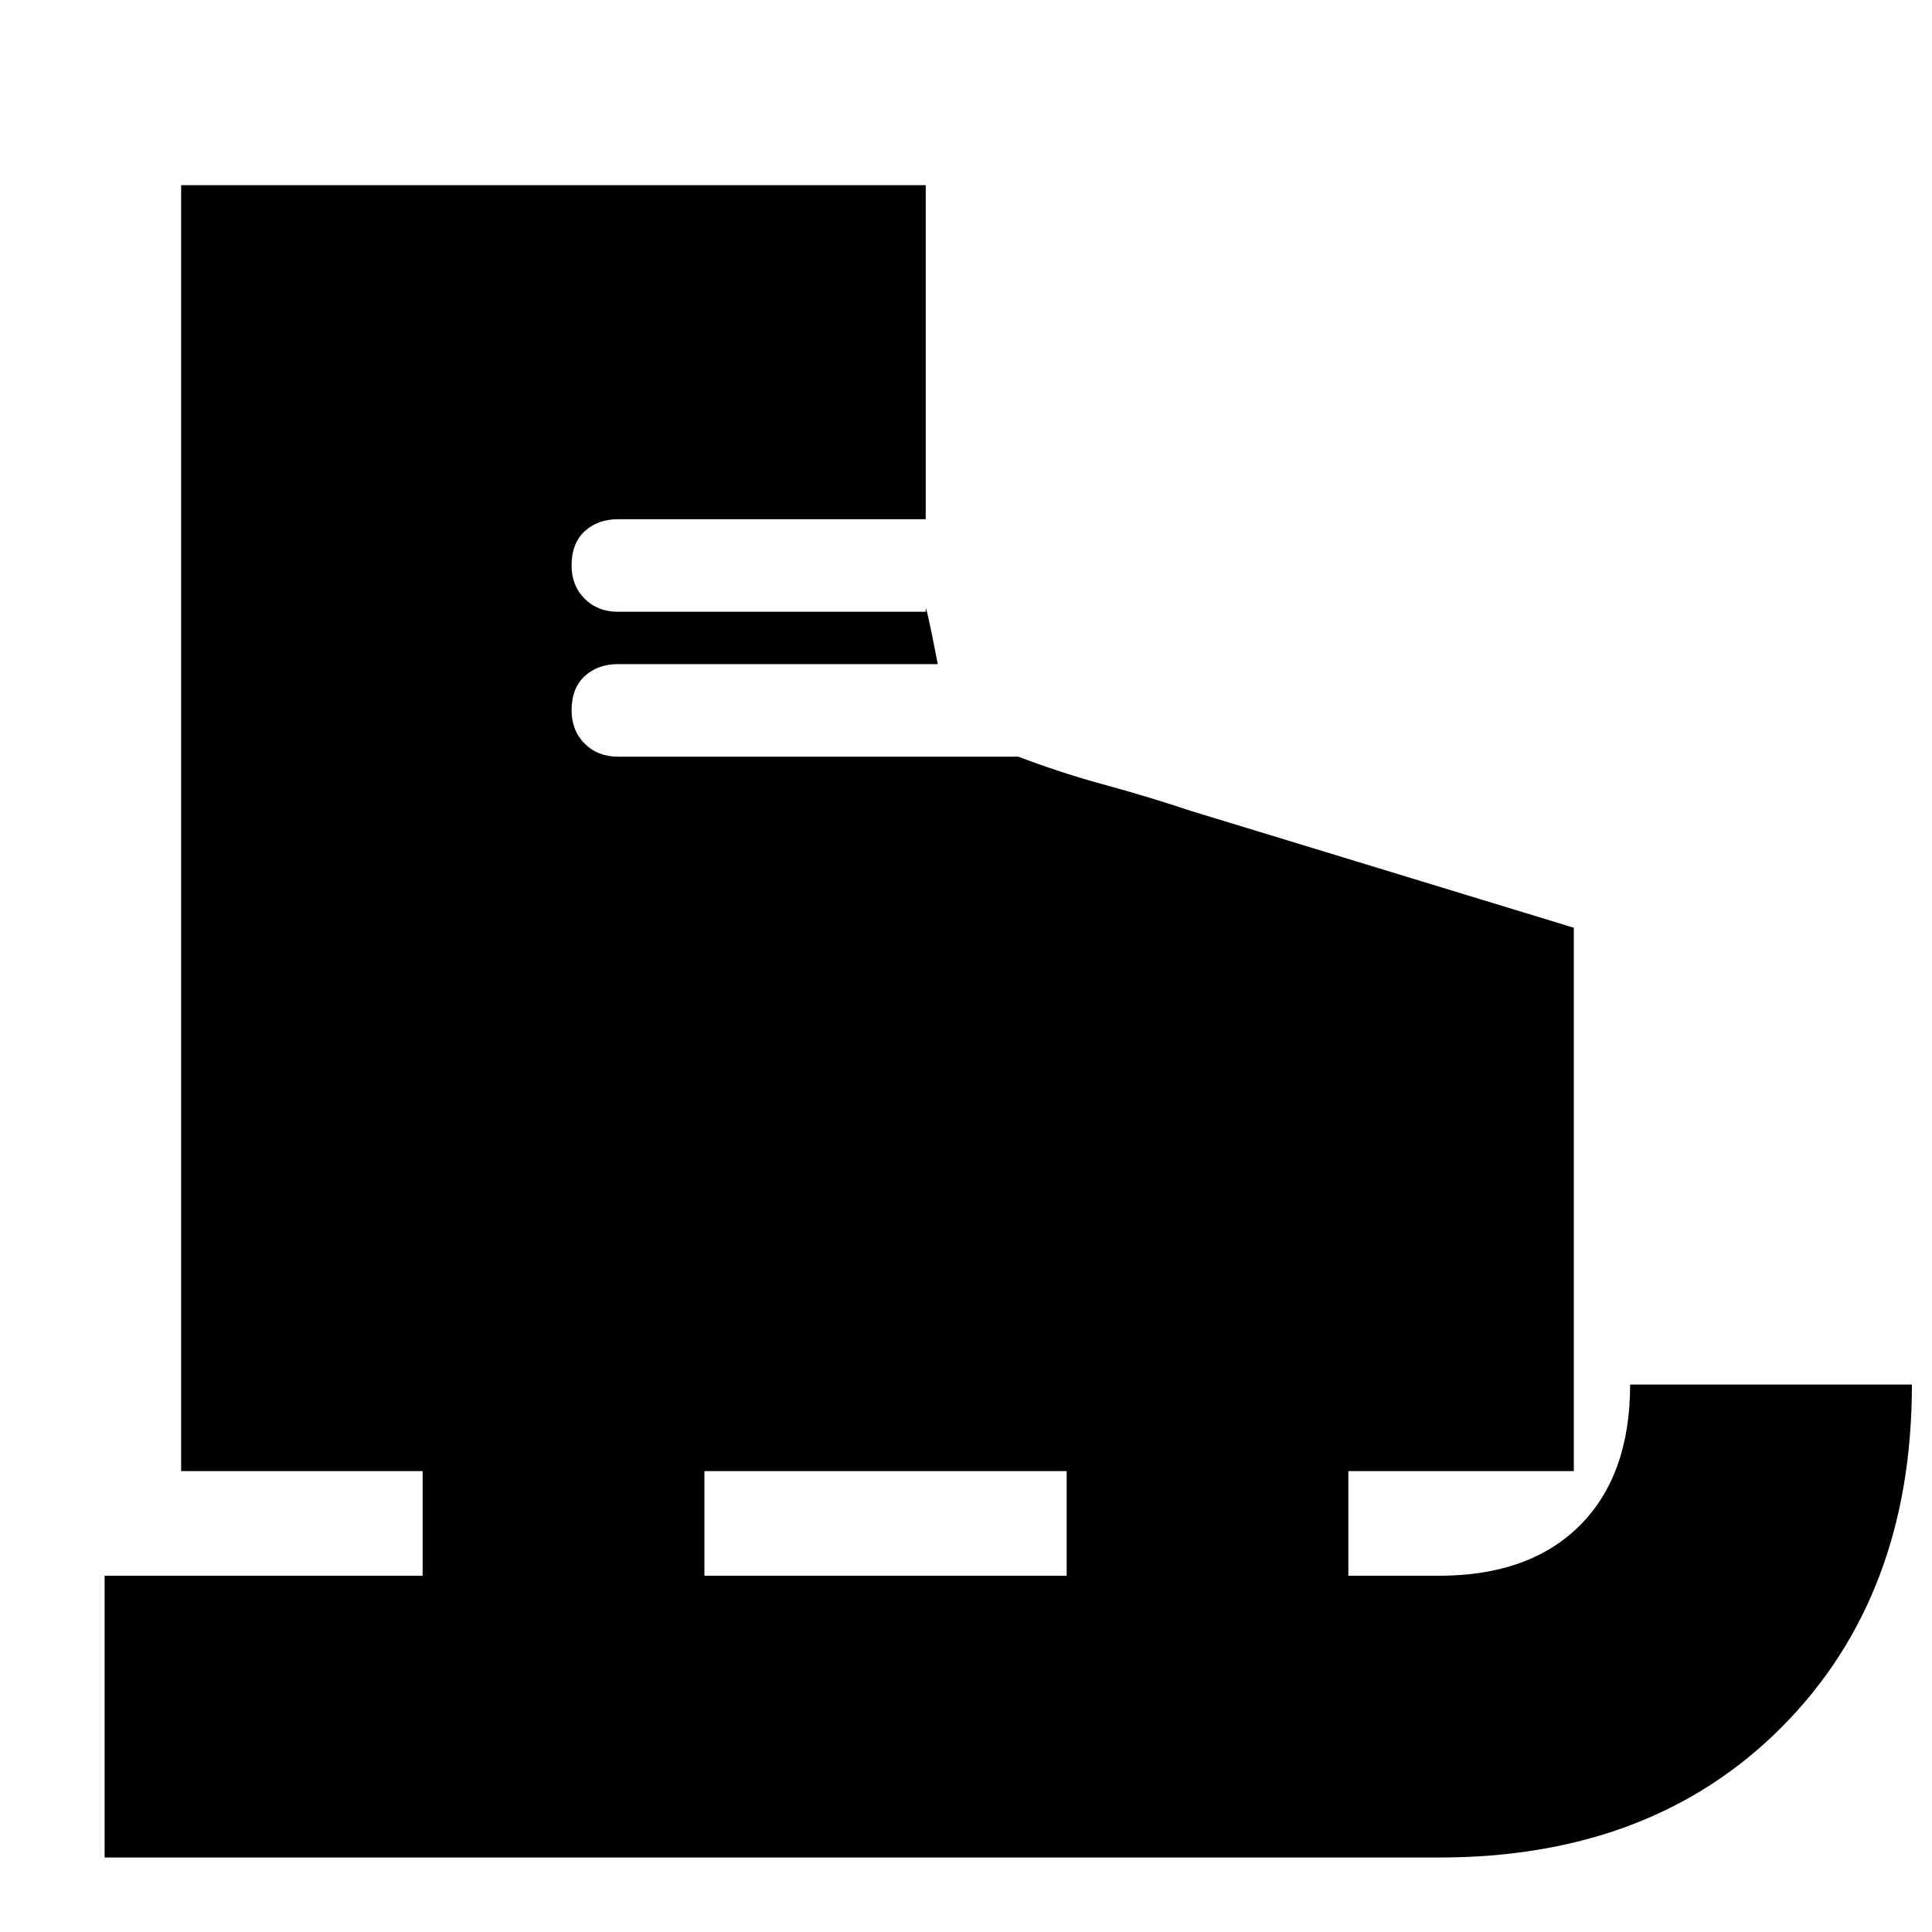 <svg xmlns="http://www.w3.org/2000/svg" height="20" width="20"><path d="M1.083 19.229v-2.917h3.292v-1.083h-2.5V1.917h7.708v3.458H6.396q-.208 0-.344.125-.135.125-.135.354 0 .208.135.344.136.135.344.135h3.187v-.021q0-.083.125.563H6.396q-.208 0-.344.125-.135.125-.135.354 0 .208.135.344.136.135.344.135h4.146q.437.167.896.292.458.125.895.271l3.959 1.208v5.625h-2.334v1.083h.938q.937 0 1.458-.52.521-.521.521-1.459h2.917q0 2.188-1.344 3.542-1.344 1.354-3.552 1.354Zm6.209-2.917h3.75v-1.083h-3.75Z"/></svg>